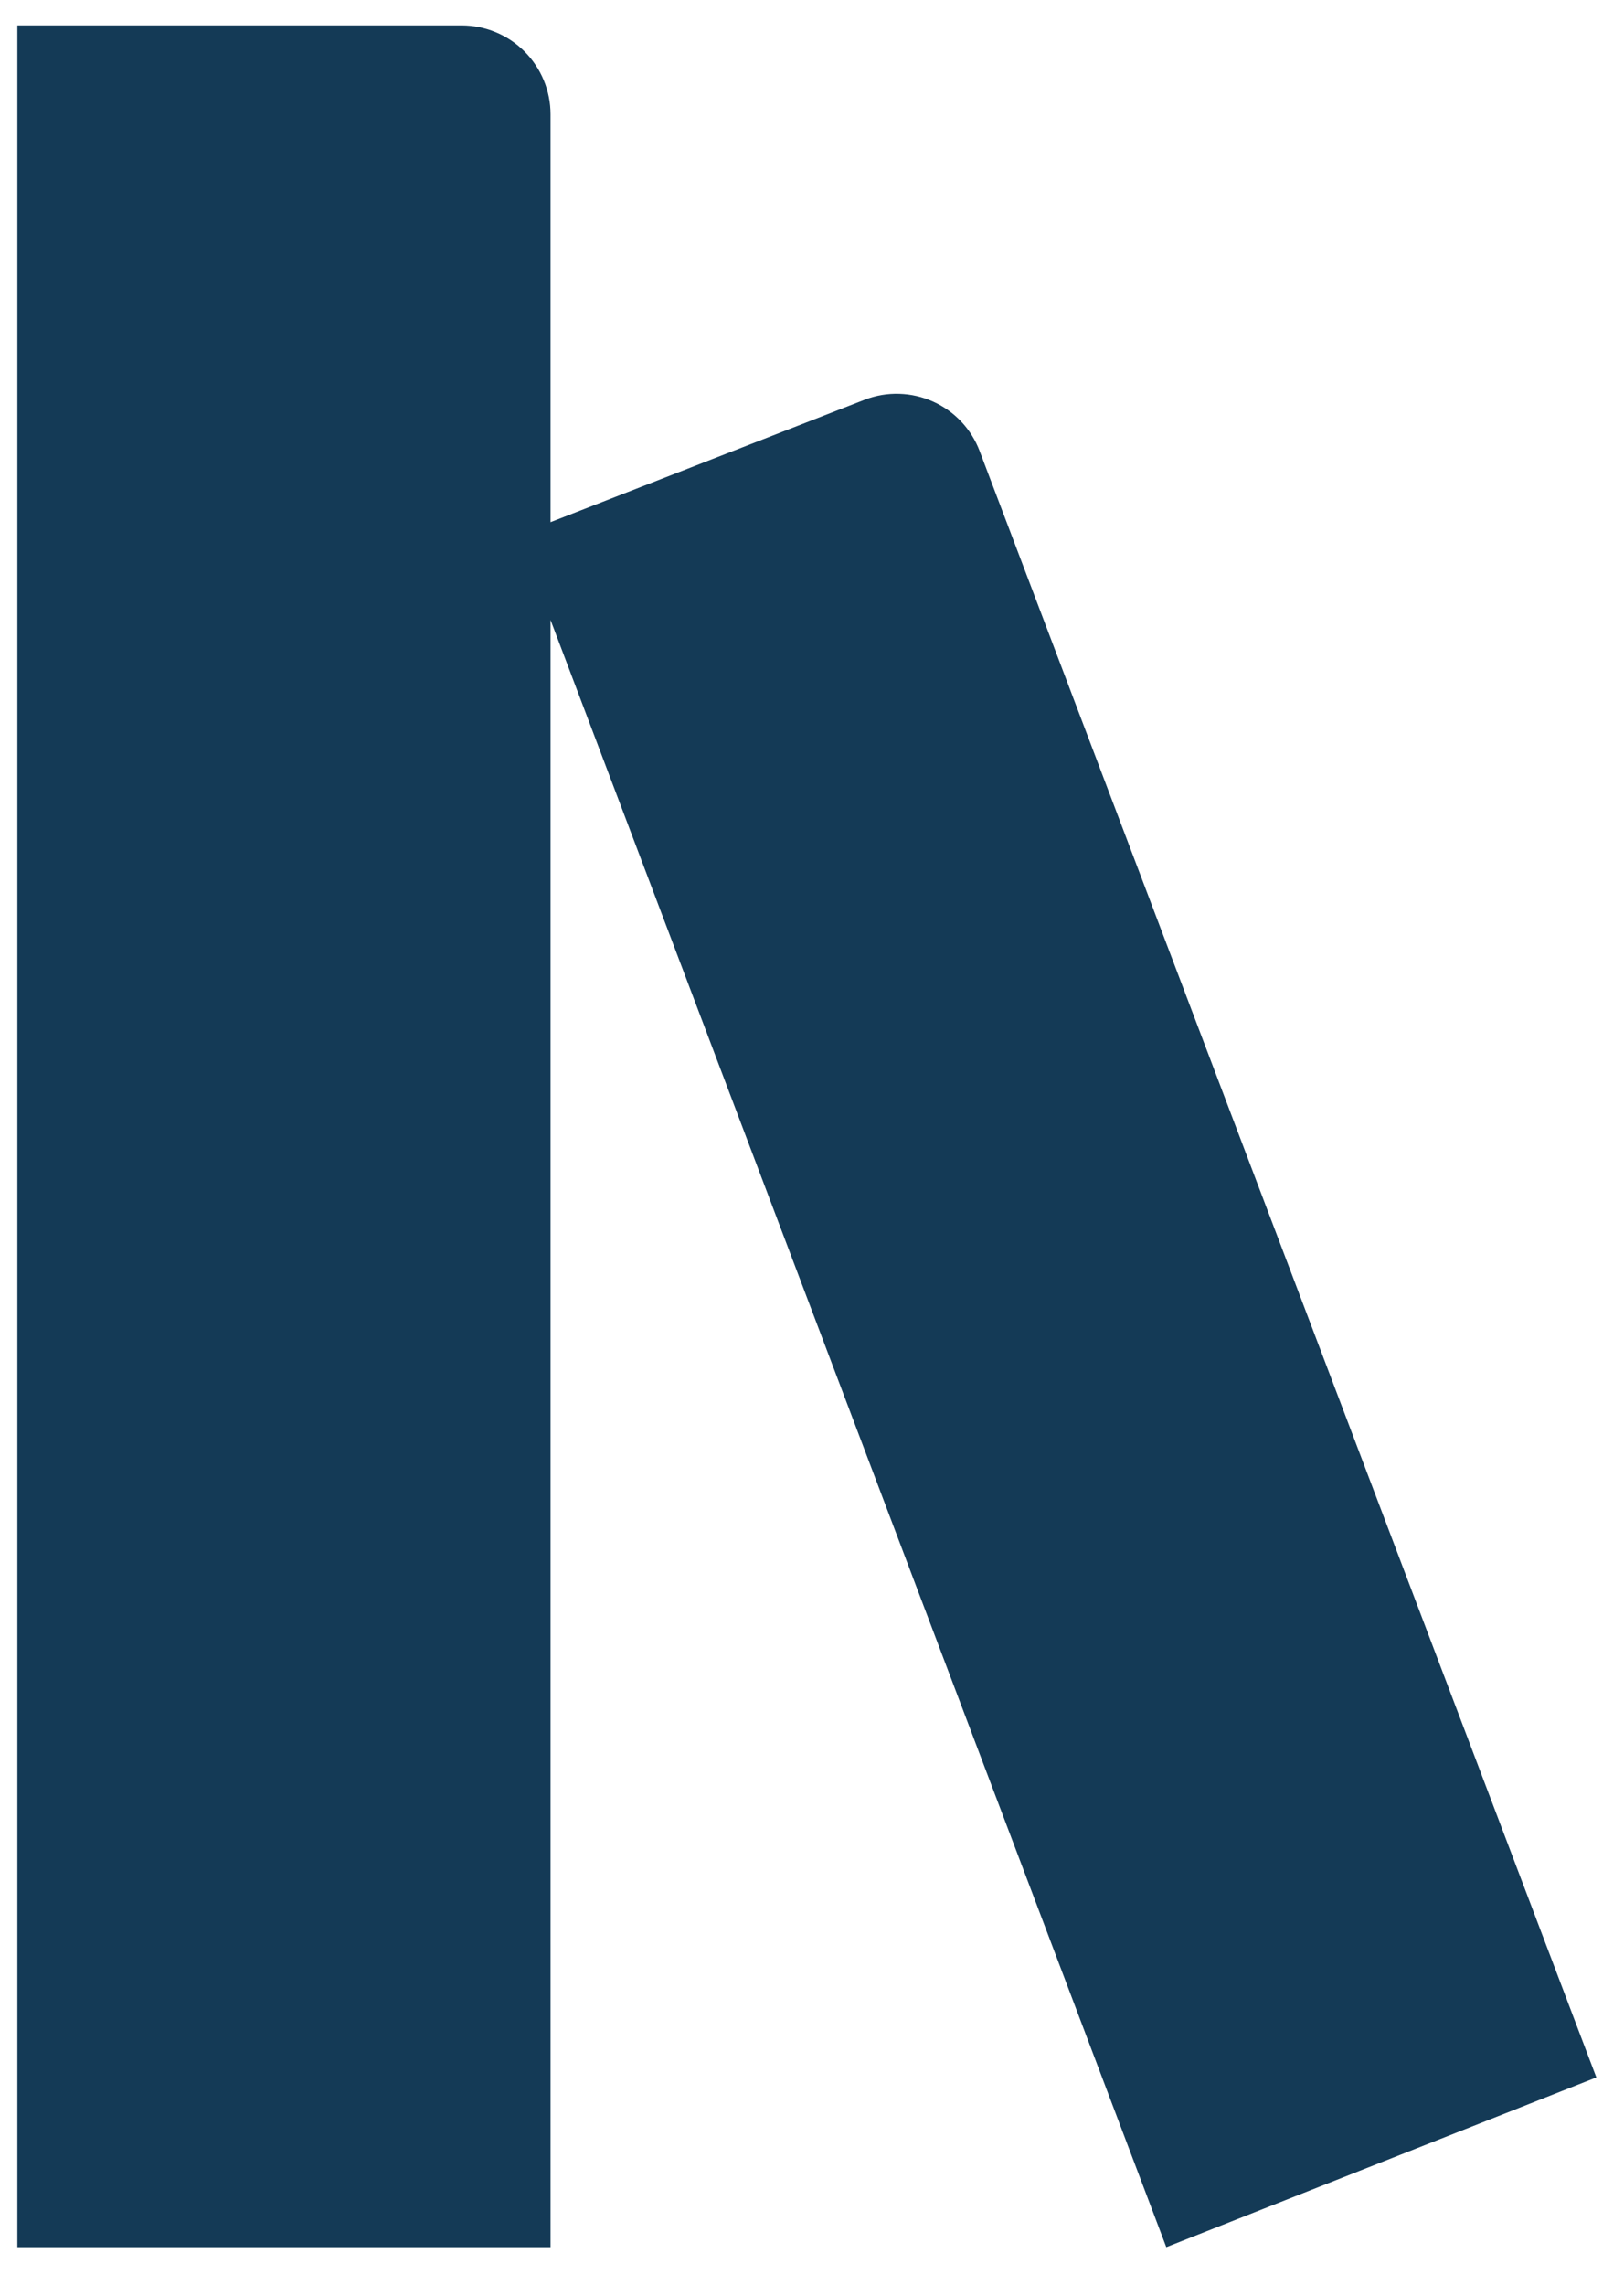 <svg width="34.55" height="48.61" viewBox="0 0 35 50" fill="none" xmlns="http://www.w3.org/2000/svg">
<path d="M34.664 45.453L21.169 9.87C21.079 9.631 20.942 9.412 20.767 9.226C20.592 9.04 20.382 8.891 20.149 8.786C19.916 8.681 19.665 8.624 19.409 8.616C19.154 8.608 18.9 8.651 18.661 8.742L11.778 11.425V2.5C11.778 1.984 11.573 1.49 11.208 1.125C10.844 0.761 10.349 0.556 9.833 0.556H0.111V49.167H11.778V13.564L25.253 49.167L34.664 45.453Z" fill="#143A56"/>
</svg>
